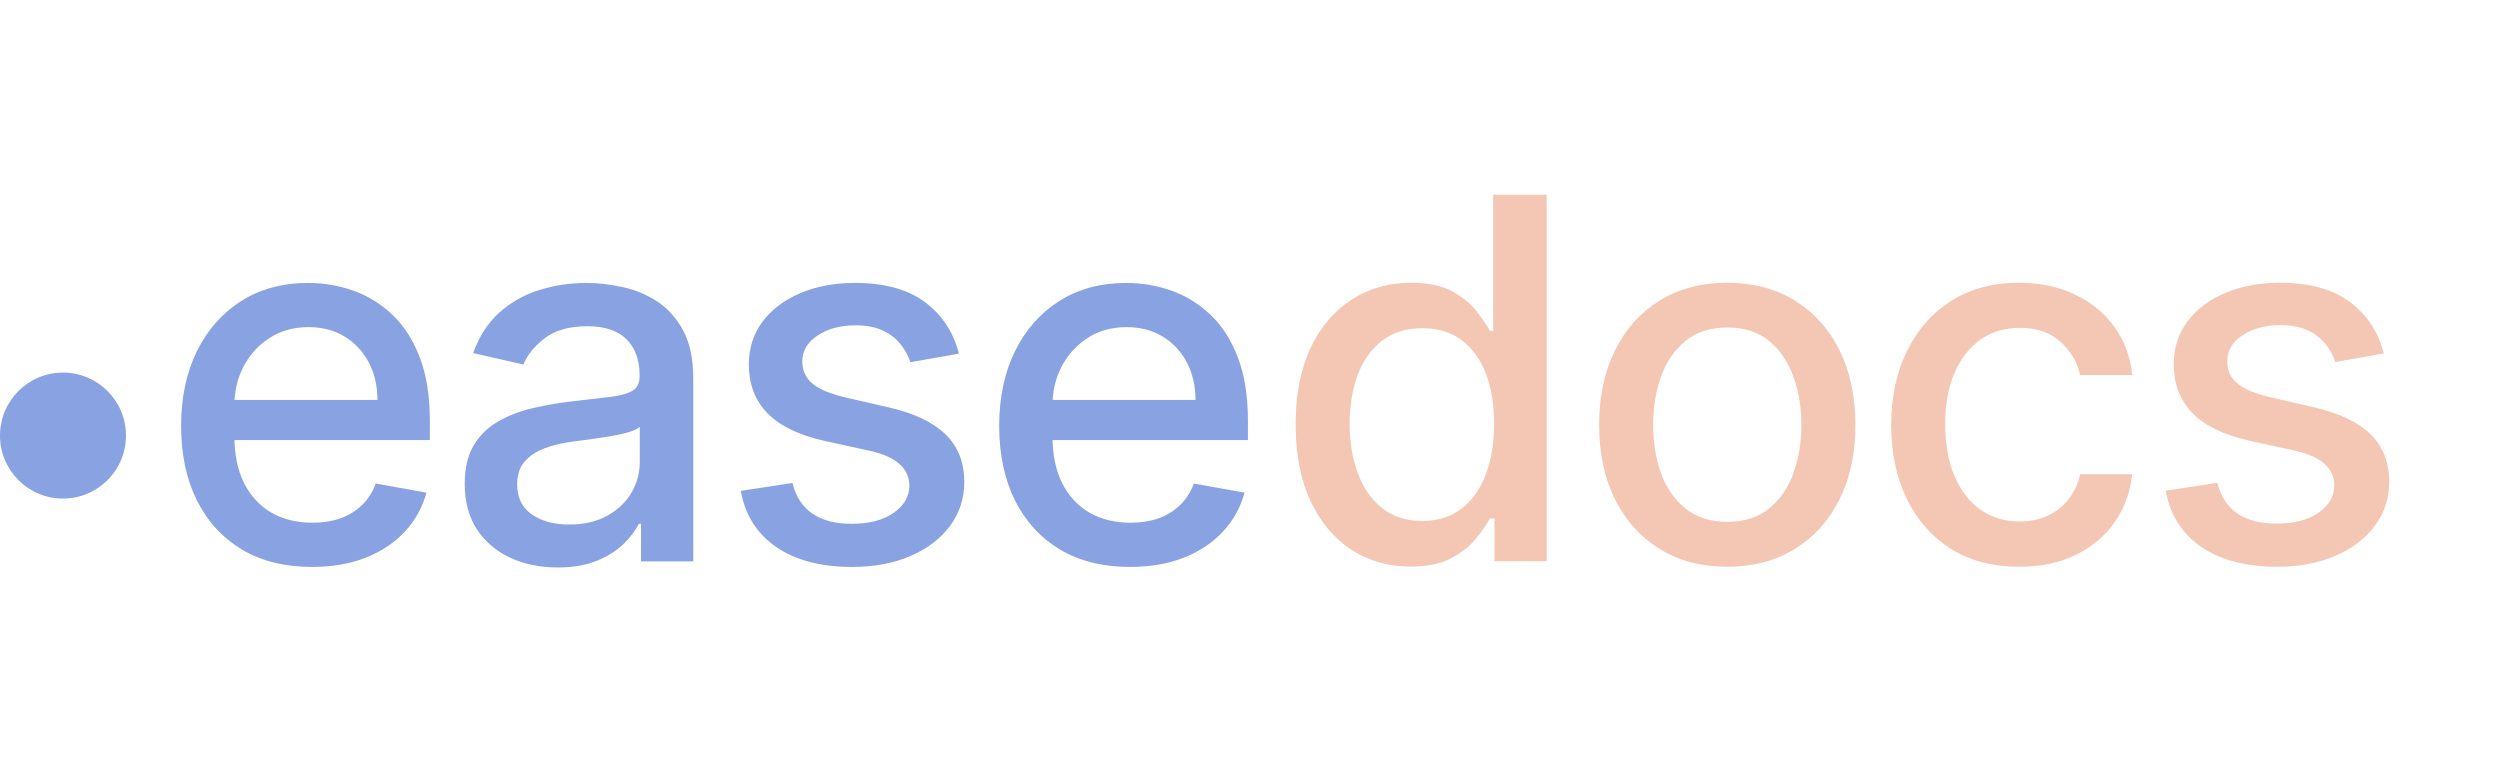 <svg width="2540" height="769" viewBox="0 0 2540 769" fill="none" xmlns="http://www.w3.org/2000/svg">
<circle cx="64" cy="442.546" r="64" fill="#88A2E2"/>
<path d="M316.909 576C289.394 576 265.697 570.121 245.818 558.364C226.061 546.485 210.788 529.818 200 508.364C189.333 486.788 184 461.515 184 432.546C184 403.94 189.333 378.727 200 356.909C210.788 335.091 225.818 318.061 245.091 305.818C264.485 293.576 287.152 287.455 313.091 287.455C328.848 287.455 344.121 290.061 358.909 295.273C373.697 300.485 386.97 308.667 398.727 319.818C410.485 330.97 419.758 345.455 426.545 363.273C433.333 380.97 436.727 402.485 436.727 427.818V447.091H214.727V406.364H383.455C383.455 392.061 380.545 379.394 374.727 368.364C368.909 357.212 360.727 348.424 350.182 342C339.758 335.576 327.515 332.364 313.455 332.364C298.182 332.364 284.848 336.121 273.455 343.636C262.182 351.03 253.455 360.727 247.273 372.727C241.212 384.606 238.182 397.515 238.182 411.455V443.273C238.182 461.94 241.455 477.818 248 490.909C254.667 504 263.939 514 275.818 520.909C287.697 527.697 301.576 531.091 317.455 531.091C327.758 531.091 337.152 529.636 345.636 526.727C354.121 523.697 361.455 519.212 367.636 513.273C373.818 507.333 378.545 500 381.818 491.273L433.273 500.546C429.152 515.697 421.758 528.97 411.091 540.364C400.545 551.636 387.273 560.424 371.273 566.727C355.394 572.909 337.273 576 316.909 576ZM566.542 576.546C548.845 576.546 532.845 573.273 518.542 566.727C504.239 560.061 492.906 550.424 484.542 537.818C476.3 525.212 472.179 509.758 472.179 491.455C472.179 475.697 475.209 462.727 481.269 452.546C487.33 442.364 495.512 434.303 505.815 428.364C516.118 422.424 527.633 417.94 540.36 414.909C553.088 411.879 566.057 409.576 579.269 408C595.997 406.061 609.572 404.485 619.997 403.273C630.421 401.94 637.997 399.818 642.724 396.909C647.451 394 649.815 389.273 649.815 382.727V381.455C649.815 365.576 645.33 353.273 636.36 344.546C627.512 335.818 614.3 331.455 596.724 331.455C578.421 331.455 563.997 335.515 553.451 343.636C543.027 351.636 535.815 360.546 531.815 370.364L480.724 358.727C486.785 341.758 495.633 328.061 507.269 317.636C519.027 307.091 532.542 299.455 547.815 294.727C563.088 289.879 579.148 287.455 595.997 287.455C607.148 287.455 618.966 288.788 631.451 291.455C644.057 294 655.815 298.727 666.724 305.636C677.754 312.546 686.785 322.424 693.815 335.273C700.845 348 704.36 364.546 704.36 384.909V570.364H651.269V532.182H649.088C645.572 539.212 640.3 546.121 633.269 552.909C626.239 559.697 617.209 565.333 606.179 569.818C595.148 574.303 581.936 576.546 566.542 576.546ZM578.36 532.909C593.391 532.909 606.239 529.94 616.906 524C627.694 518.061 635.876 510.303 641.451 500.727C647.148 491.03 649.997 480.667 649.997 469.636V433.636C648.057 435.576 644.3 437.394 638.724 439.091C633.269 440.667 627.027 442.061 619.997 443.273C612.966 444.364 606.118 445.394 599.451 446.364C592.785 447.212 587.209 447.94 582.724 448.546C572.179 449.879 562.542 452.121 553.815 455.273C545.209 458.424 538.3 462.97 533.088 468.909C527.997 474.727 525.451 482.485 525.451 492.182C525.451 505.636 530.421 515.818 540.36 522.727C550.3 529.515 562.966 532.909 578.36 532.909ZM974.266 359.273L924.993 368C922.933 361.697 919.66 355.697 915.175 350C910.812 344.303 904.872 339.636 897.357 336C889.842 332.364 880.448 330.546 869.175 330.546C853.781 330.546 840.933 334 830.63 340.909C820.327 347.697 815.175 356.485 815.175 367.273C815.175 376.606 818.63 384.121 825.539 389.818C832.448 395.515 843.6 400.182 858.993 403.818L903.357 414C929.054 419.94 948.206 429.091 960.812 441.455C973.418 453.818 979.721 469.879 979.721 489.636C979.721 506.364 974.872 521.273 965.175 534.364C955.6 547.333 942.206 557.515 924.993 564.909C907.903 572.303 888.084 576 865.539 576C834.266 576 808.751 569.333 788.993 556C769.236 542.546 757.115 523.455 752.63 498.727L805.175 490.727C808.448 504.424 815.175 514.788 825.357 521.818C835.539 528.727 848.812 532.182 865.175 532.182C882.993 532.182 897.236 528.485 907.903 521.091C918.569 513.576 923.903 504.424 923.903 493.636C923.903 484.909 920.63 477.576 914.084 471.636C907.66 465.697 897.781 461.212 884.448 458.182L837.175 447.818C811.115 441.879 791.842 432.424 779.357 419.455C766.993 406.485 760.812 390.061 760.812 370.182C760.812 353.697 765.418 339.273 774.63 326.909C783.842 314.546 796.569 304.909 812.812 298C829.054 290.97 847.66 287.455 868.63 287.455C898.812 287.455 922.569 294 939.903 307.091C957.236 320.061 968.69 337.455 974.266 359.273ZM1148.08 576C1120.57 576 1096.87 570.121 1076.99 558.364C1057.23 546.485 1041.96 529.818 1031.17 508.364C1020.51 486.788 1015.17 461.515 1015.17 432.546C1015.17 403.94 1020.51 378.727 1031.17 356.909C1041.96 335.091 1056.99 318.061 1076.26 305.818C1095.66 293.576 1118.32 287.455 1144.26 287.455C1160.02 287.455 1175.29 290.061 1190.08 295.273C1204.87 300.485 1218.14 308.667 1229.9 319.818C1241.66 330.97 1250.93 345.455 1257.72 363.273C1264.51 380.97 1267.9 402.485 1267.9 427.818V447.091H1045.9V406.364H1214.63C1214.63 392.061 1211.72 379.394 1205.9 368.364C1200.08 357.212 1191.9 348.424 1181.35 342C1170.93 335.576 1158.69 332.364 1144.63 332.364C1129.35 332.364 1116.02 336.121 1104.63 343.636C1093.35 351.03 1084.63 360.727 1078.44 372.727C1072.38 384.606 1069.35 397.515 1069.35 411.455V443.273C1069.35 461.94 1072.63 477.818 1079.17 490.909C1085.84 504 1095.11 514 1106.99 520.909C1118.87 527.697 1132.75 531.091 1148.63 531.091C1158.93 531.091 1168.32 529.636 1176.81 526.727C1185.29 523.697 1192.63 519.212 1198.81 513.273C1204.99 507.333 1209.72 500 1212.99 491.273L1264.44 500.546C1260.32 515.697 1252.93 528.97 1242.26 540.364C1231.72 551.636 1218.44 560.424 1202.44 566.727C1186.57 572.909 1168.44 576 1148.08 576Z" fill="#88A2E2"/>
<path d="M1433.09 575.636C1410.55 575.636 1390.42 569.879 1372.73 558.364C1355.15 546.727 1341.33 530.182 1331.27 508.727C1321.33 487.152 1316.36 461.273 1316.36 431.091C1316.36 400.909 1321.39 375.091 1331.45 353.636C1341.64 332.182 1355.58 315.758 1373.27 304.364C1390.97 292.97 1411.03 287.273 1433.45 287.273C1450.79 287.273 1464.73 290.182 1475.27 296C1485.94 301.697 1494.18 308.364 1500 316C1505.94 323.636 1510.55 330.364 1513.82 336.182H1517.09V197.818H1571.45V570.182H1518.36V526.727H1513.82C1510.55 532.667 1505.82 539.455 1499.64 547.091C1493.58 554.727 1485.21 561.394 1474.55 567.091C1463.88 572.788 1450.06 575.636 1433.09 575.636ZM1445.09 529.273C1460.73 529.273 1473.94 525.152 1484.73 516.909C1495.64 508.546 1503.88 496.97 1509.45 482.182C1515.15 467.394 1518 450.182 1518 430.546C1518 411.152 1515.21 394.182 1509.64 379.636C1504.06 365.091 1495.88 353.758 1485.09 345.636C1474.3 337.515 1460.97 333.455 1445.09 333.455C1428.73 333.455 1415.09 337.697 1404.18 346.182C1393.27 354.667 1385.03 366.242 1379.45 380.909C1374 395.576 1371.27 412.121 1371.27 430.546C1371.27 449.212 1374.06 466 1379.64 480.909C1385.21 495.818 1393.45 507.636 1404.36 516.364C1415.39 524.97 1428.97 529.273 1445.09 529.273ZM1754.91 575.818C1728.72 575.818 1705.88 569.818 1686.36 557.818C1666.85 545.818 1651.69 529.03 1640.91 507.455C1630.12 485.879 1624.72 460.667 1624.72 431.818C1624.72 402.849 1630.12 377.515 1640.91 355.818C1651.69 334.121 1666.85 317.273 1686.36 305.273C1705.88 293.273 1728.72 287.273 1754.91 287.273C1781.09 287.273 1803.94 293.273 1823.45 305.273C1842.97 317.273 1858.12 334.121 1868.91 355.818C1879.69 377.515 1885.09 402.849 1885.09 431.818C1885.09 460.667 1879.69 485.879 1868.91 507.455C1858.12 529.03 1842.97 545.818 1823.45 557.818C1803.94 569.818 1781.09 575.818 1754.91 575.818ZM1755.09 530.182C1772.06 530.182 1786.12 525.697 1797.27 516.727C1808.42 507.758 1816.66 495.818 1822 480.909C1827.45 466 1830.18 449.576 1830.18 431.636C1830.18 413.818 1827.45 397.455 1822 382.546C1816.66 367.515 1808.42 355.455 1797.27 346.364C1786.12 337.273 1772.06 332.727 1755.09 332.727C1738 332.727 1723.81 337.273 1712.54 346.364C1701.39 355.455 1693.09 367.515 1687.63 382.546C1682.3 397.455 1679.63 413.818 1679.63 431.636C1679.63 449.576 1682.3 466 1687.63 480.909C1693.09 495.818 1701.39 507.758 1712.54 516.727C1723.81 525.697 1738 530.182 1755.09 530.182ZM2051.63 575.818C2024.6 575.818 2001.33 569.697 1981.81 557.455C1962.42 545.091 1947.51 528.061 1937.08 506.364C1926.66 484.667 1921.45 459.818 1921.45 431.818C1921.45 403.455 1926.78 378.424 1937.45 356.727C1948.11 334.909 1963.14 317.879 1982.54 305.636C2001.93 293.394 2024.78 287.273 2051.08 287.273C2072.3 287.273 2091.21 291.212 2107.81 299.091C2124.42 306.849 2137.81 317.758 2147.99 331.818C2158.3 345.879 2164.42 362.303 2166.36 381.091H2113.45C2110.54 368 2103.87 356.727 2093.45 347.273C2083.14 337.818 2069.33 333.091 2051.99 333.091C2036.84 333.091 2023.57 337.091 2012.18 345.091C2000.9 352.97 1992.11 364.242 1985.81 378.909C1979.51 393.455 1976.36 410.667 1976.36 430.546C1976.36 450.909 1979.45 468.485 1985.63 483.273C1991.81 498.061 2000.54 509.515 2011.81 517.636C2023.21 525.758 2036.6 529.818 2051.99 529.818C2062.3 529.818 2071.63 527.939 2079.99 524.182C2088.48 520.303 2095.57 514.788 2101.27 507.636C2107.08 500.485 2111.14 491.879 2113.45 481.818H2166.36C2164.42 499.879 2158.54 516 2148.72 530.182C2138.9 544.364 2125.75 555.515 2109.27 563.636C2092.9 571.758 2073.69 575.818 2051.63 575.818ZM2421.99 359.091L2372.72 367.818C2370.66 361.515 2367.38 355.515 2362.9 349.818C2358.54 344.121 2352.6 339.455 2345.08 335.818C2337.57 332.182 2328.17 330.364 2316.9 330.364C2301.51 330.364 2288.66 333.818 2278.35 340.727C2268.05 347.515 2262.9 356.303 2262.9 367.091C2262.9 376.424 2266.35 383.939 2273.26 389.636C2280.17 395.333 2291.32 400 2306.72 403.636L2351.08 413.818C2376.78 419.758 2395.93 428.909 2408.54 441.273C2421.14 453.636 2427.44 469.697 2427.44 489.455C2427.44 506.182 2422.6 521.091 2412.9 534.182C2403.32 547.152 2389.93 557.333 2372.72 564.727C2355.63 572.121 2335.81 575.818 2313.26 575.818C2281.99 575.818 2256.48 569.152 2236.72 555.818C2216.96 542.364 2204.84 523.273 2200.35 498.546L2252.9 490.546C2256.17 504.242 2262.9 514.606 2273.08 521.636C2283.26 528.546 2296.54 532 2312.9 532C2330.72 532 2344.96 528.303 2355.63 520.909C2366.29 513.394 2371.63 504.242 2371.63 493.455C2371.63 484.727 2368.35 477.394 2361.81 471.455C2355.38 465.515 2345.51 461.03 2332.17 458L2284.9 447.636C2258.84 441.697 2239.57 432.242 2227.08 419.273C2214.72 406.303 2208.54 389.879 2208.54 370C2208.54 353.515 2213.14 339.091 2222.35 326.727C2231.57 314.364 2244.29 304.727 2260.54 297.818C2276.78 290.788 2295.38 287.273 2316.35 287.273C2346.54 287.273 2370.29 293.818 2387.63 306.909C2404.96 319.879 2416.41 337.273 2421.99 359.091Z" fill="#F4C7B4"/>
</svg>
